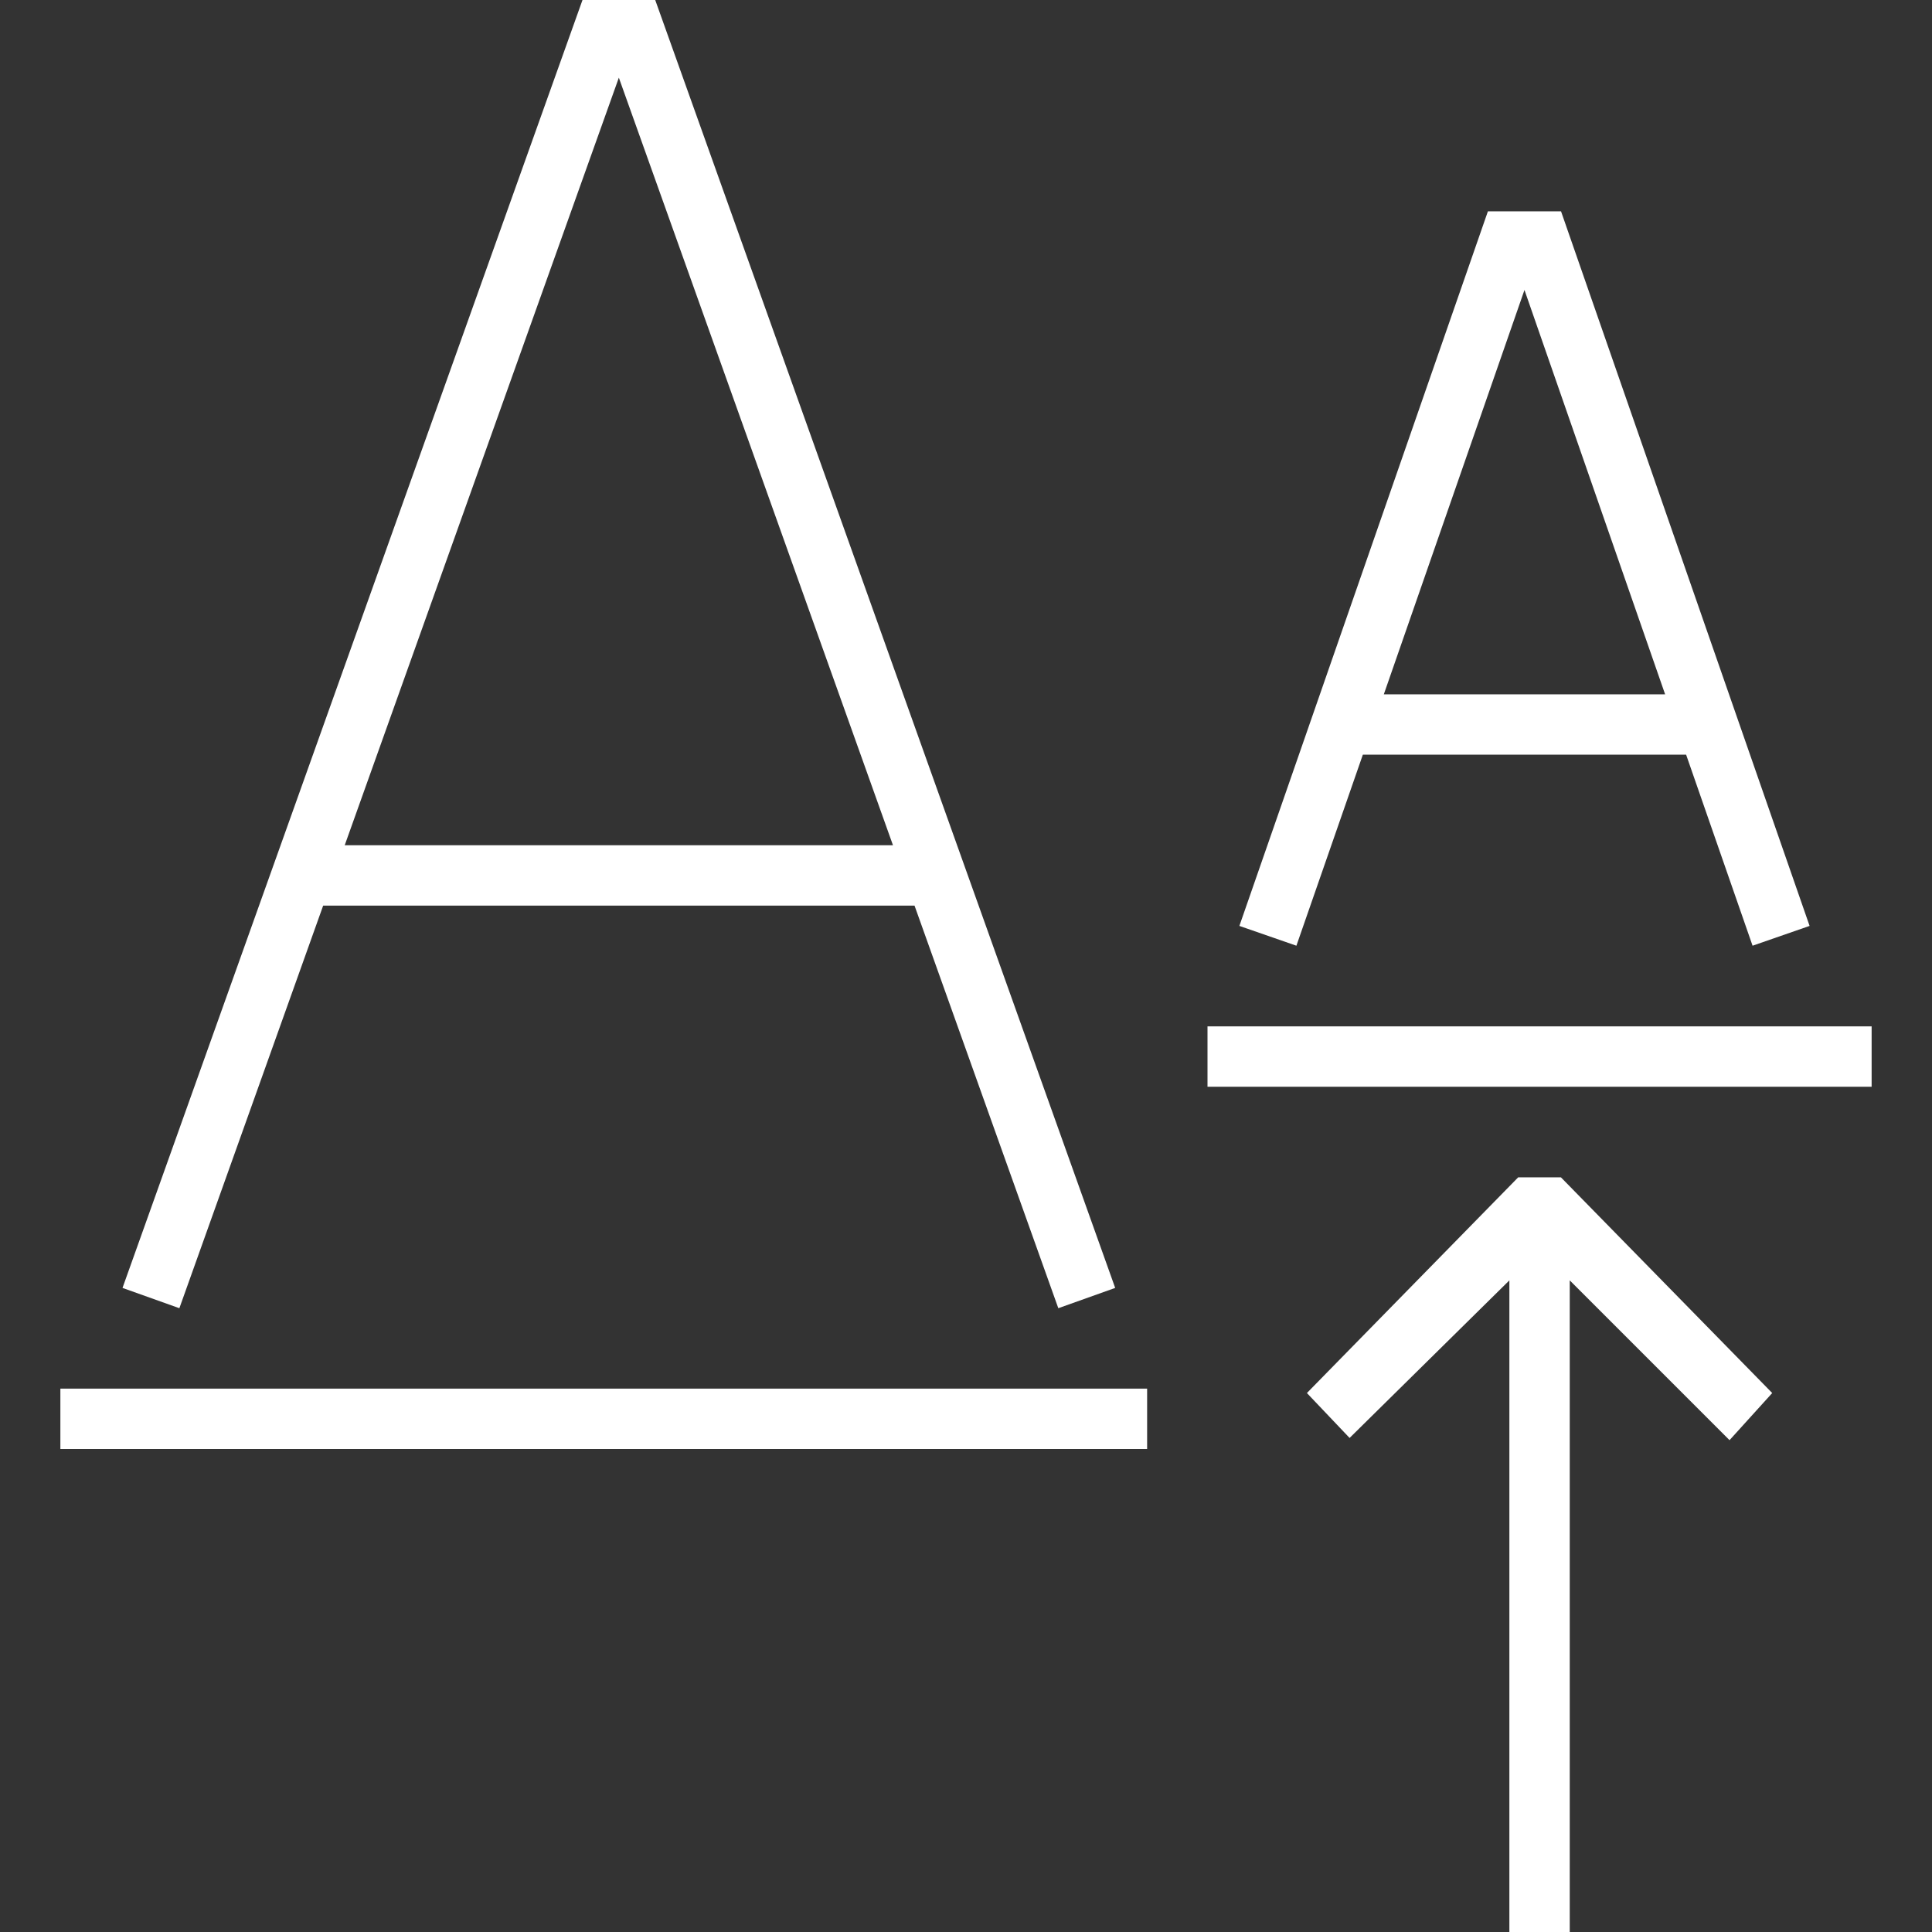 <?xml version="1.0" encoding="iso-8859-1"?>
<!-- Generator: Adobe Illustrator 19.1.0, SVG Export Plug-In . SVG Version: 6.00 Build 0)  -->
<svg xmlns="http://www.w3.org/2000/svg" xmlns:xlink="http://www.w3.org/1999/xlink" version="1.1" id="Capa_1" x="0px" y="0px" viewBox="0 0 64 64" style="enable-background:new 0 0 64 64;" xml:space="preserve" width="512px" height="512px">
<rect x="0" y="0" width="64" height="64" fill="#333333" stroke="none"/>
<g>
	<g>
		<path d="M30.295,30l4.763,13.336l1.884-0.672L21.705,0h-2.409L4.058,42.664l1.884,0.672L10.705,30H30.295z M20.5,2.573L29.581,28    H11.419L20.5,2.573z" fill="#FFFFFF"/>
		<path d="M49.289,7l-8.233,23.672l1.889,0.656L45.146,25h10.709l2.201,6.328l1.889-0.656L51.711,7H49.289z M45.841,23L50.5,9.606    L55.159,23H45.841z" fill="#FFFFFF"/>
		<rect x="2" y="46" width="36" height="2" fill="#FFFFFF"/>
		<rect x="40" y="34" width="22" height="2" fill="#FFFFFF"/>
		<polygon points="52,64 52,42.414 57.293,47.707 58.707,46.146 51.707,39 50.293,39 43.293,46.146 44.707,47.634 50,42.414 50,64       " fill="#FFFFFF"/>
	</g>
</g>
<g>
</g>
<g>
</g>
<g>
</g>
<g>
</g>
<g>
</g>
<g>
</g>
<g>
</g>
<g>
</g>
<g>
</g>
<g>
</g>
<g>
</g>
<g>
</g>
<g>
</g>
<g>
</g>
<g>
</g>
</svg>
